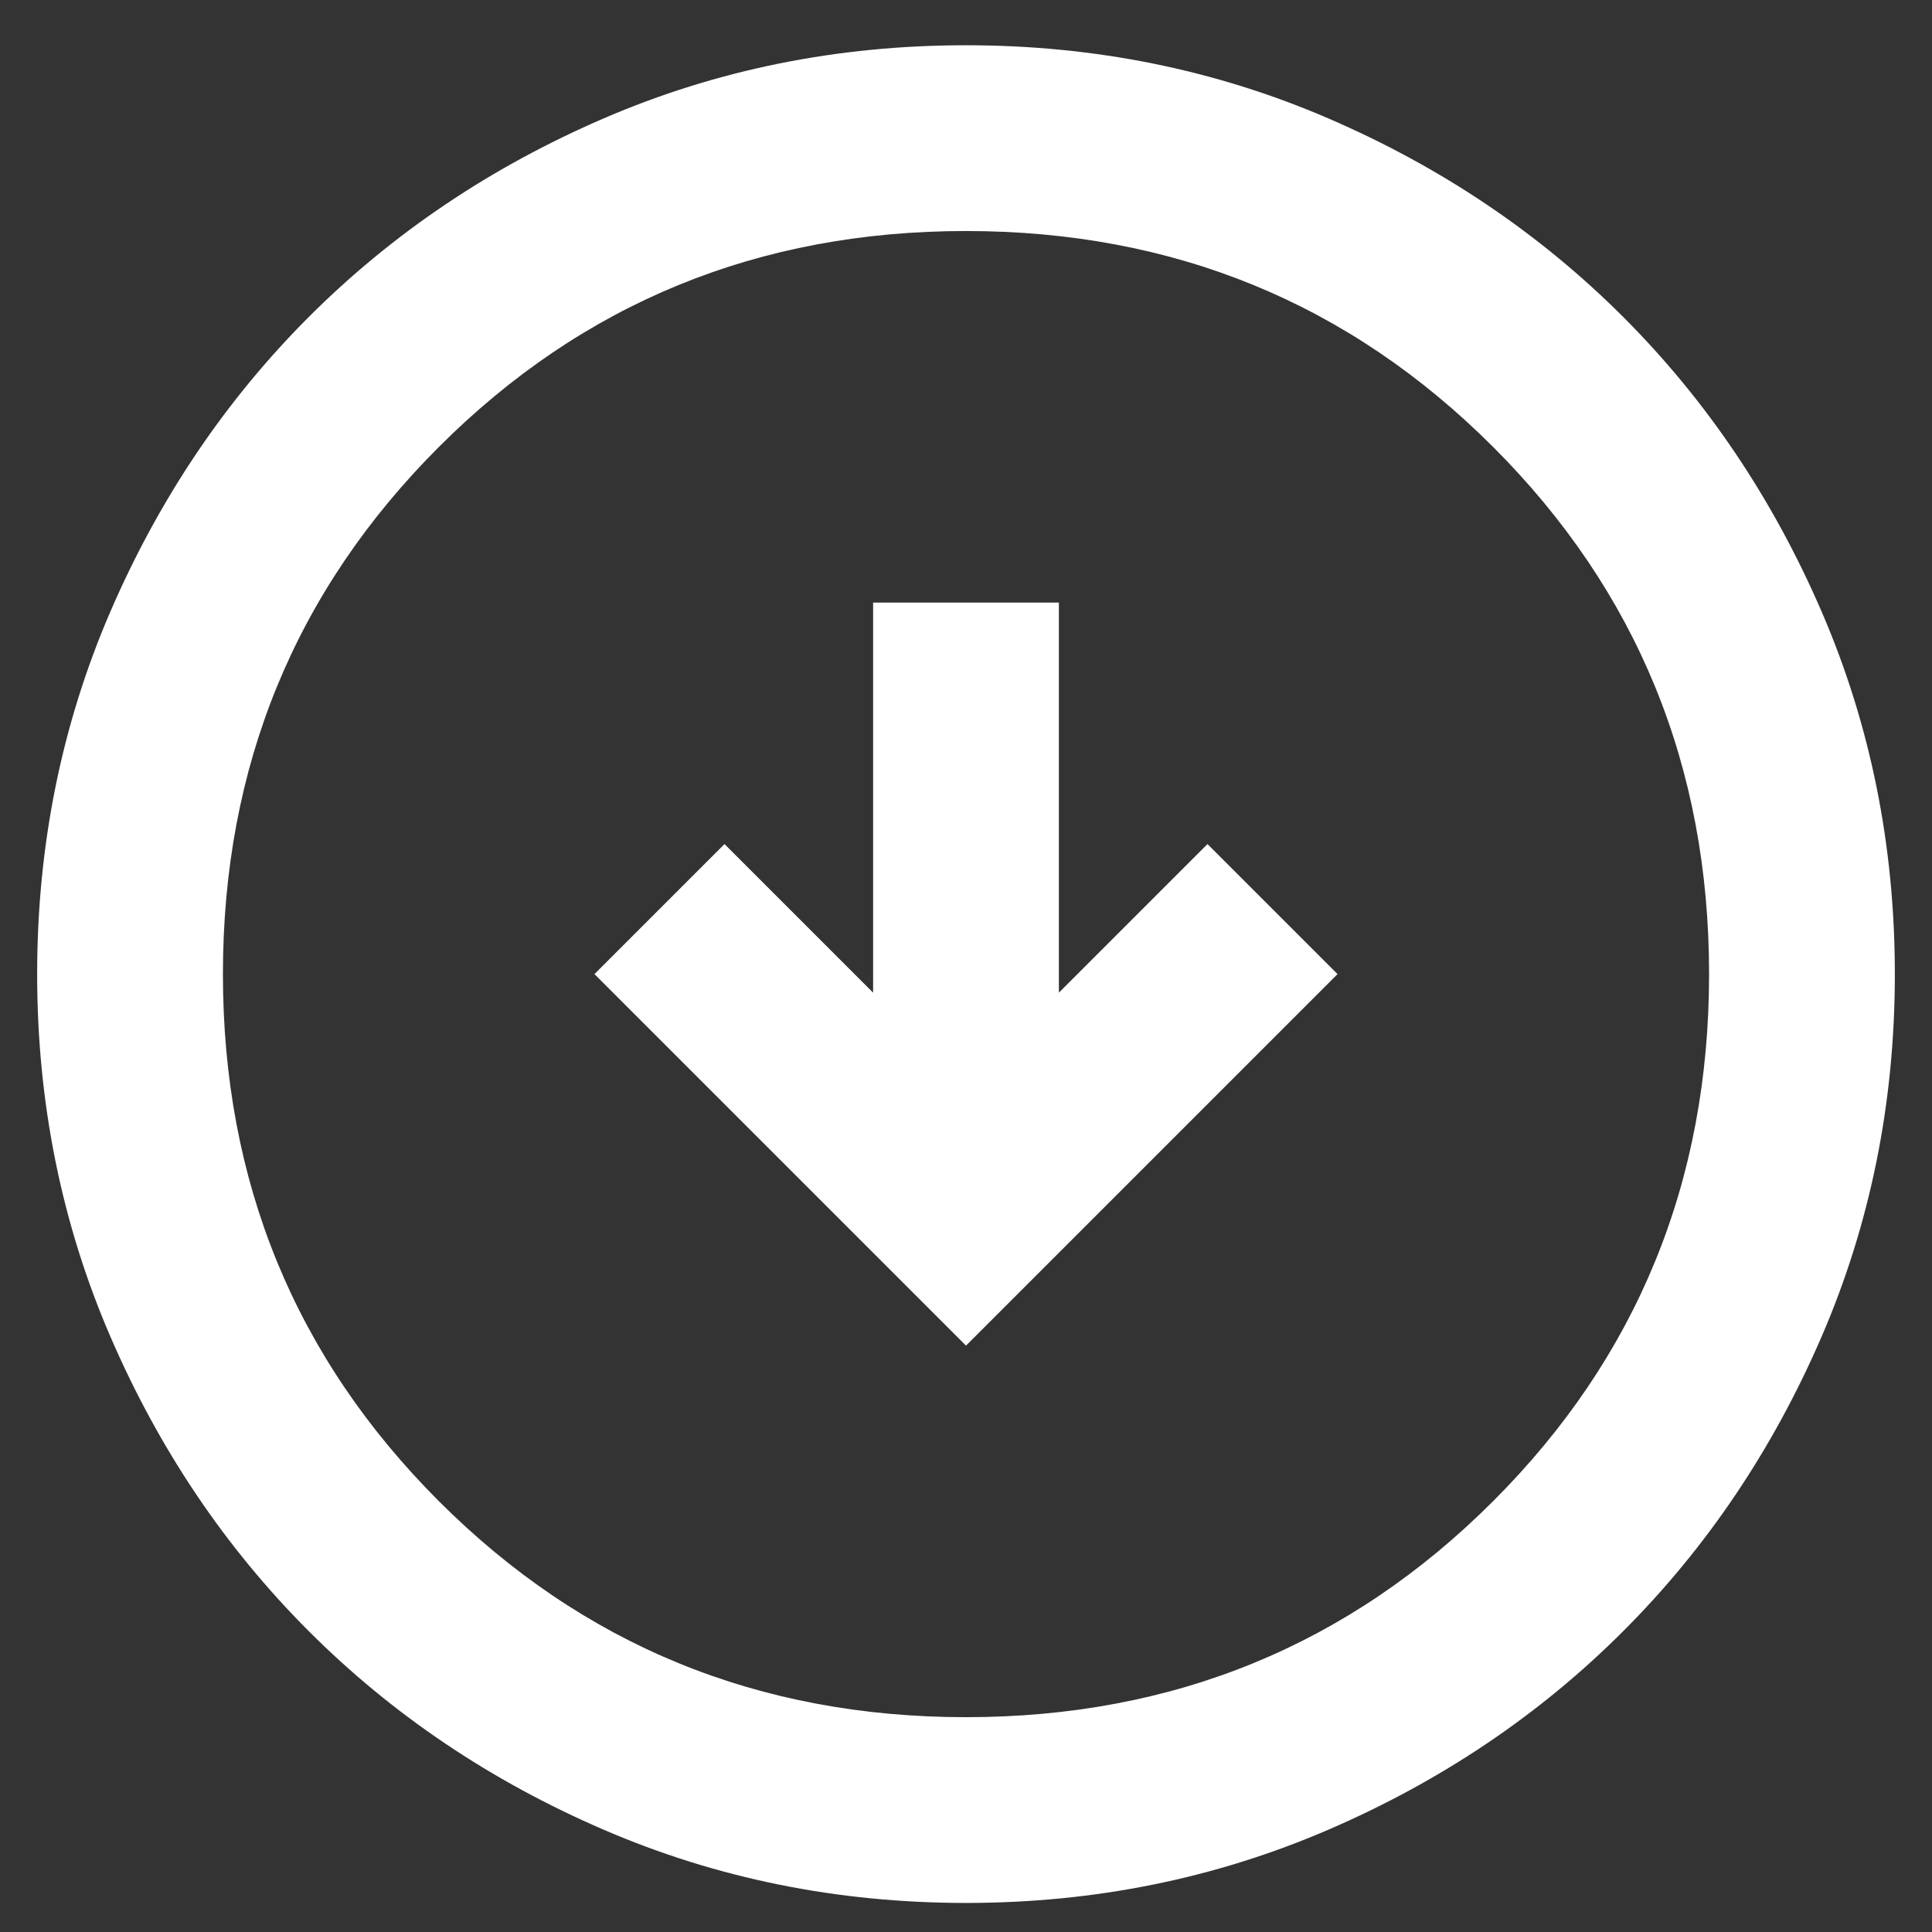 <svg width="26" height="26" viewBox="0 0 26 26" fill="none" xmlns="http://www.w3.org/2000/svg">
<rect x="0" y="0" width="26" height="26" fill="#333333" stroke="none"/>
<path d="M13 18.109L18 13.109L16.25 11.359L14.25 13.359V8.109H11.75V13.359L9.75 11.359L8 13.109L13 18.109ZM13 25.609C11.271 25.609 9.646 25.28 8.125 24.624C6.604 23.968 5.281 23.077 4.156 21.952C3.031 20.827 2.141 19.505 1.484 17.984C0.828 16.463 0.5 14.838 0.5 13.109C0.5 11.38 0.828 9.754 1.484 8.234C2.141 6.713 3.031 5.39 4.156 4.265C5.281 3.14 6.604 2.249 8.125 1.593C9.646 0.937 11.271 0.609 13 0.609C14.729 0.609 16.354 0.937 17.875 1.593C19.396 2.249 20.719 3.14 21.844 4.265C22.969 5.39 23.859 6.713 24.516 8.234C25.172 9.754 25.5 11.38 25.5 13.109C25.5 14.838 25.172 16.463 24.516 17.984C23.859 19.505 22.969 20.827 21.844 21.952C20.719 23.077 19.396 23.968 17.875 24.624C16.354 25.28 14.729 25.609 13 25.609ZM13 23.109C15.792 23.109 18.156 22.14 20.094 20.202C22.031 18.265 23 15.9 23 13.109C23 10.317 22.031 7.952 20.094 6.015C18.156 4.077 15.792 3.109 13 3.109C10.208 3.109 7.844 4.077 5.906 6.015C3.969 7.952 3 10.317 3 13.109C3 15.9 3.969 18.265 5.906 20.202C7.844 22.14 10.208 23.109 13 23.109Z" fill="white"/>
</svg>

